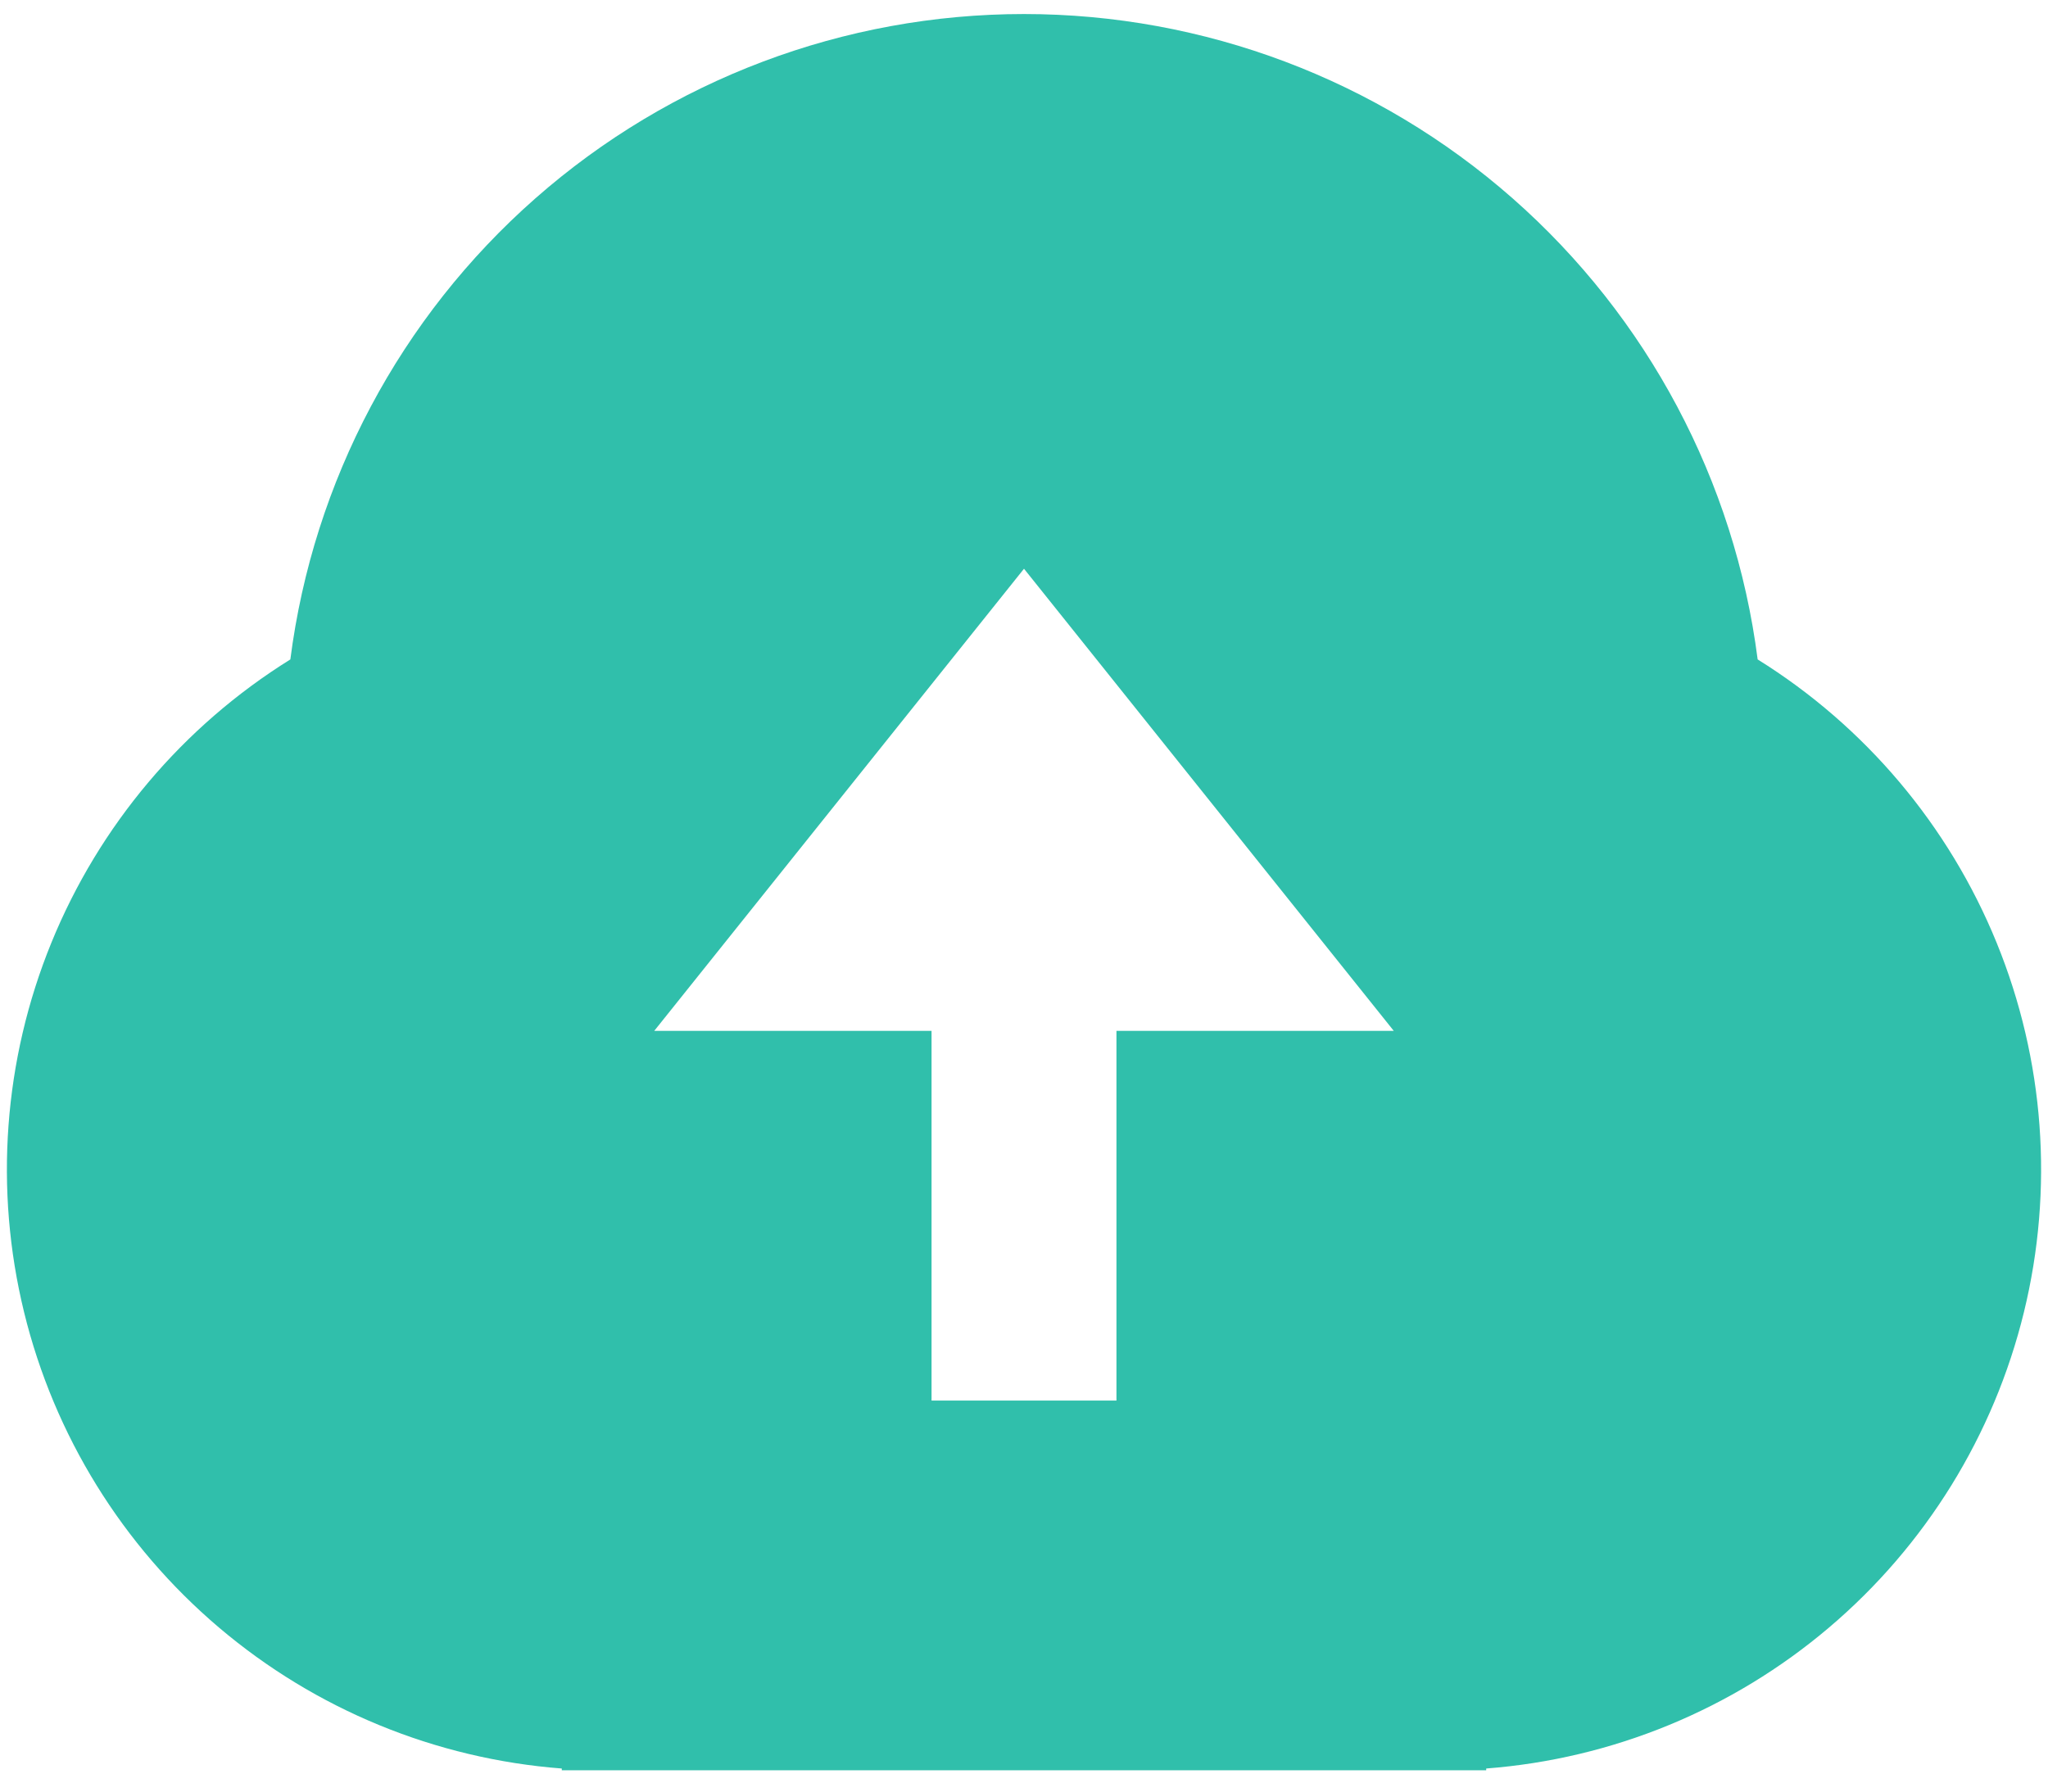 <svg width="48" height="42" viewBox="0 0 48 42" fill="none" xmlns="http://www.w3.org/2000/svg">
<path d="M13.167 41.459C10.207 41.232 7.395 40.075 5.132 38.154C2.869 36.234 1.27 33.647 0.565 30.764C-0.14 27.881 0.083 24.848 1.204 22.1C2.325 19.351 4.285 17.027 6.805 15.459C7.342 11.277 9.383 7.435 12.548 4.65C15.713 1.865 19.784 0.329 24 0.329C28.216 0.329 32.287 1.865 35.452 4.65C38.617 7.435 40.658 11.277 41.195 15.459C43.715 17.027 45.675 19.351 46.796 22.1C47.917 24.848 48.14 27.881 47.435 30.764C46.73 33.647 45.131 36.234 42.868 38.154C40.605 40.075 37.793 41.232 34.833 41.459V41.5H13.167V41.459ZM26.167 24.167H32.667L24 13.333L15.333 24.167H21.833V32.833H26.167V24.167Z" fill="#30BFAB"/>
</svg>
